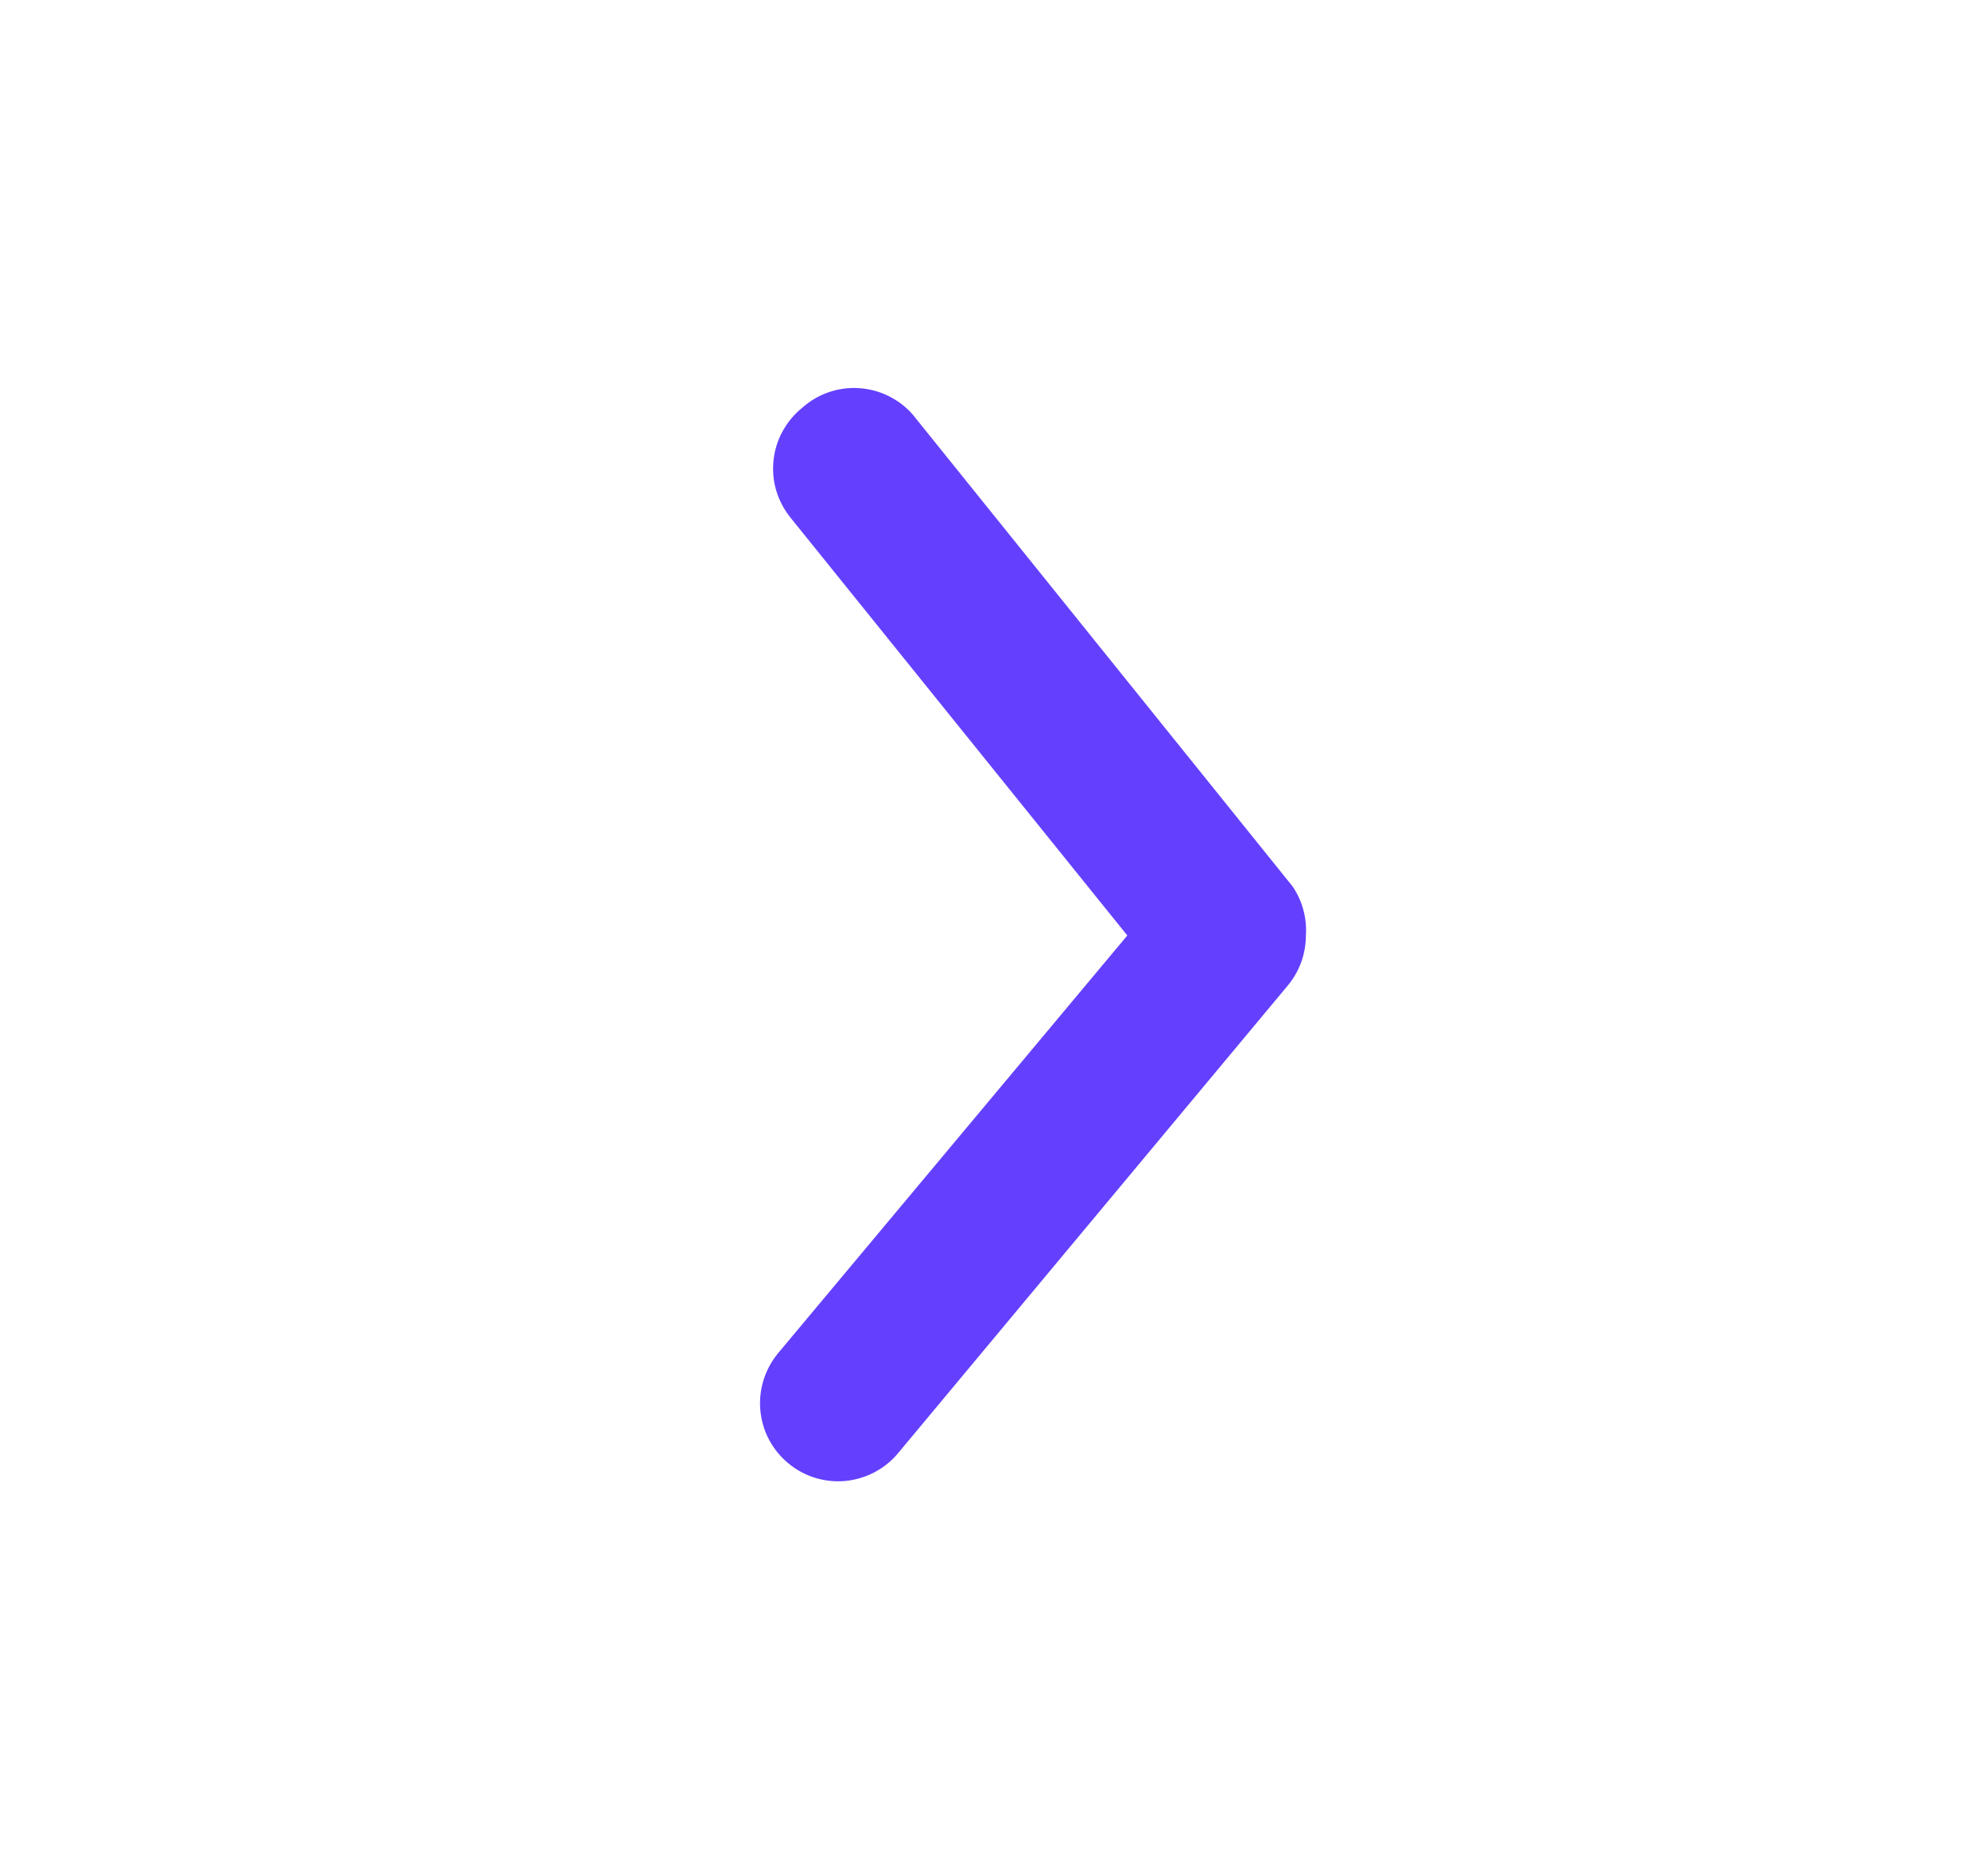 <svg width="17" height="16" viewBox="0 0 17 16" fill="none" xmlns="http://www.w3.org/2000/svg">
<path d="M11.167 8C11.167 8.156 11.113 8.307 11.013 8.427L7.68 12.427C7.567 12.563 7.404 12.648 7.228 12.665C7.052 12.681 6.876 12.627 6.74 12.513C6.604 12.4 6.518 12.238 6.502 12.061C6.486 11.885 6.54 11.71 6.653 11.573L9.64 8L6.76 4.427C6.705 4.358 6.663 4.28 6.638 4.196C6.613 4.112 6.605 4.023 6.615 3.936C6.624 3.849 6.65 3.764 6.693 3.687C6.735 3.61 6.792 3.542 6.86 3.487C6.929 3.426 7.009 3.379 7.096 3.351C7.184 3.322 7.276 3.312 7.367 3.321C7.459 3.33 7.547 3.357 7.627 3.402C7.708 3.446 7.778 3.507 7.833 3.58L11.053 7.58C11.137 7.703 11.177 7.851 11.167 8Z" fill="#6440FE"/>
</svg>
